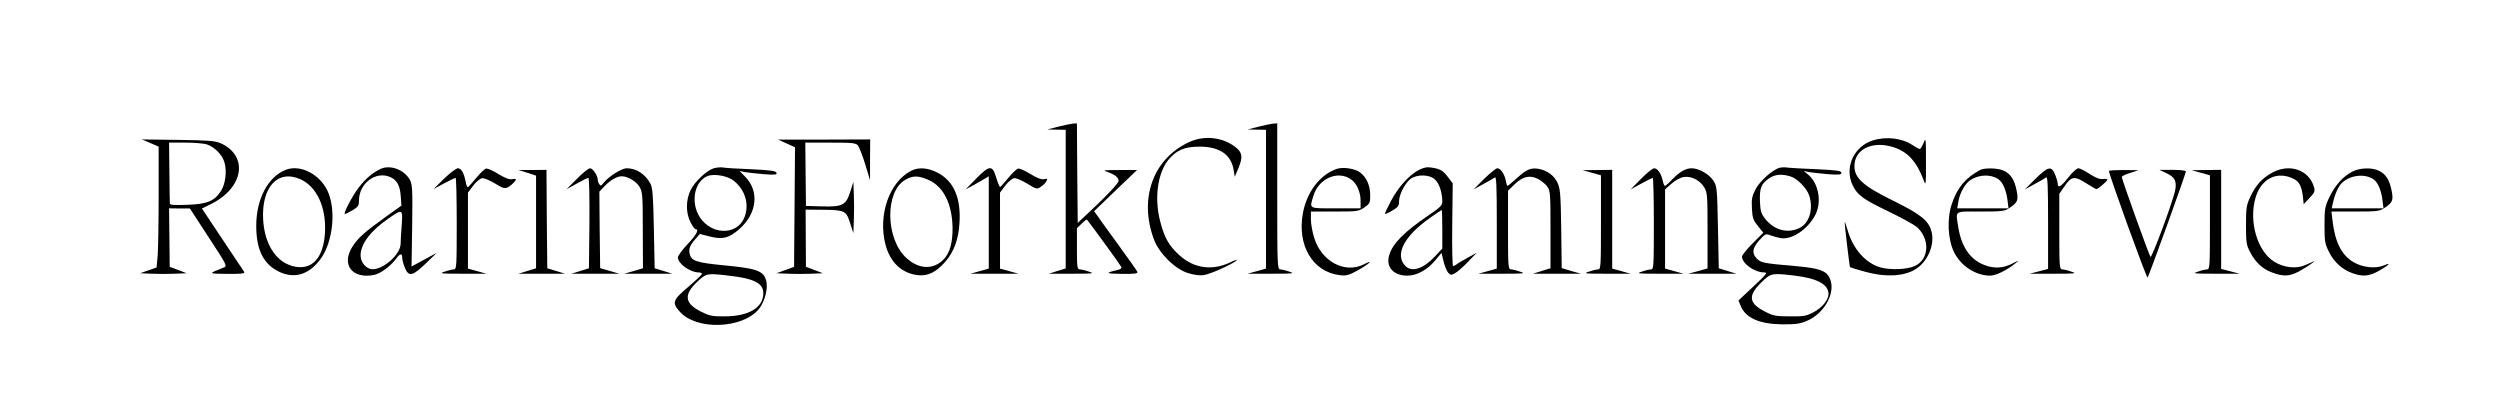 <?xml version="1.0" standalone="no"?>
<!DOCTYPE svg PUBLIC "-//W3C//DTD SVG 20010904//EN"
 "http://www.w3.org/TR/2001/REC-SVG-20010904/DTD/svg10.dtd">
<svg version="1.0" xmlns="http://www.w3.org/2000/svg"
 width="1560pt" height="254pt" viewBox="0 0 1560 254"
 preserveAspectRatio="xMidYMid meet">
<g transform="translate(0,254) scale(0.1,-0.1)"
fill="#000000" stroke="none">
<path d="M6605 1750 l-70 -18 58 -1 57 -1 0 -433 0 -432 -52 -16 -53 -17 145
0 c133 0 142 1 105 13 -22 8 -48 14 -57 14 -16 1 -18 14 -18 129 l0 128 30 29
c16 16 31 27 33 24 47 -60 210 -285 214 -295 3 -8 -5 -15 -24 -19 -80 -18 -74
-23 26 -24 84 -1 102 2 98 13 -3 7 -54 80 -114 162 -60 82 -119 164 -132 183
l-24 33 134 129 134 128 -110 0 c-104 0 -108 -1 -72 -13 47 -17 67 -34 67 -56
0 -10 -57 -73 -127 -140 l-128 -121 -3 310 -2 311 -23 -1 c-12 -1 -53 -9 -92
-19z"/>
<path d="M7855 1750 l-70 -18 58 -1 57 -1 0 -433 0 -433 -57 -16 -58 -16 150
0 c138 0 147 1 110 13 -22 8 -48 14 -57 14 -17 1 -18 30 -18 456 l0 455 -22
-1 c-13 -1 -54 -9 -93 -19z"/>
<path d="M7415 1651 c-222 -106 -309 -353 -214 -606 32 -86 131 -184 212 -209
34 -11 74 -16 96 -13 40 5 174 64 206 91 11 9 -4 5 -34 -9 -113 -56 -229 -41
-320 41 -67 60 -96 112 -122 215 -37 144 -15 300 52 382 50 60 100 82 194 82
125 0 197 -49 213 -146 l7 -42 24 57 c28 68 23 96 -22 130 -82 62 -197 73
-292 27z"/>
<path d="M11687 1664 c-119 -37 -180 -170 -126 -281 29 -61 66 -87 224 -163
77 -37 155 -80 174 -95 86 -74 80 -204 -11 -245 -49 -22 -149 -26 -213 -9 -93
26 -173 116 -206 233 -10 33 -18 56 -18 49 -1 -17 30 -277 33 -280 2 -2 43
-15 92 -28 140 -39 263 -29 334 27 68 53 104 153 81 229 -19 64 -70 104 -235
185 -202 99 -254 150 -243 237 11 82 98 128 204 108 113 -22 179 -86 228 -220
12 -32 14 -20 13 119 0 149 -1 154 -15 118 -9 -21 -19 -38 -24 -38 -4 0 -24
11 -44 24 -65 44 -163 56 -248 30z"/>
<path d="M937 1648 l53 -23 0 -301 c0 -166 -3 -335 -6 -377 l-7 -76 -51 -18
-51 -18 72 -3 c40 -2 106 -2 145 0 l73 3 -53 20 -53 20 -2 183 -2 182 65 -1
65 0 117 -180 c113 -172 117 -180 95 -188 -101 -39 -100 -39 21 -40 88 -1 112
2 106 12 -4 6 -24 37 -45 67 -20 30 -78 117 -128 192 l-91 137 55 27 c206 101
238 302 60 381 -34 14 -77 18 -265 20 l-225 3 52 -22z m354 -9 c49 -17 98 -67
110 -114 16 -56 5 -136 -23 -178 -40 -62 -87 -81 -210 -85 -86 -3 -108 -1
-108 9 -1 8 -2 96 -3 197 l-2 182 101 0 c56 0 116 -5 135 -11z"/>
<path d="M4908 1645 l53 -24 -3 -373 -3 -373 -55 -20 -55 -20 73 -3 c39 -2
105 -2 145 0 l72 3 -53 20 -53 20 -1 179 -1 178 114 -1 c133 -2 140 -6 166
-90 l18 -56 3 83 c2 46 2 118 0 160 l-3 77 -18 -57 c-27 -88 -48 -99 -174 -96
l-104 3 -2 198 -2 197 156 0 c136 0 158 -2 172 -17 8 -10 29 -63 46 -118 l30
-100 0 128 1 127 -287 -1 -288 0 53 -24z"/>
<path d="M2375 1486 c-50 -23 -95 -62 -138 -118 -38 -50 -93 -155 -86 -163 2
-2 23 8 47 22 37 22 42 29 42 61 0 107 103 186 193 148 44 -18 64 -54 68 -125
l4 -54 -95 -68 c-135 -97 -173 -131 -209 -185 -74 -113 -6 -206 132 -180 40 7
105 56 140 103 24 33 37 34 37 2 0 -10 7 -37 16 -59 24 -59 48 -54 131 26 l68
66 -78 -42 -79 -43 4 254 c3 226 1 257 -14 286 -35 64 -122 97 -183 69z m132
-348 c-4 -46 -7 -99 -7 -119 0 -64 -104 -159 -175 -159 -38 0 -75 42 -75 85 0
72 61 154 176 233 85 59 88 58 81 -40z"/>
<path d="M4454 1490 c-45 -14 -119 -83 -145 -137 -30 -62 -30 -143 0 -200 12
-24 26 -43 31 -43 25 0 5 -37 -50 -94 -33 -35 -60 -72 -60 -82 0 -39 76 -94
130 -94 11 0 20 -4 20 -9 0 -5 -38 -41 -85 -81 -97 -82 -103 -99 -54 -154 103
-118 389 -109 493 14 39 47 61 133 46 182 -17 58 -59 73 -259 92 -174 17 -206
27 -217 70 -8 32 0 54 35 94 l28 32 63 -16 c80 -20 119 -10 184 47 110 97 125
235 37 325 l-36 37 34 -7 c19 -3 72 -9 118 -13 72 -5 83 -4 78 9 -5 12 -37 16
-158 22 -84 3 -163 8 -177 11 -14 2 -39 0 -56 -5z m125 -78 c74 -60 99 -152
64 -234 -44 -98 -180 -106 -260 -15 -77 88 -60 239 31 278 41 17 126 2 165
-29z m-32 -592 c161 -18 218 -48 216 -113 -2 -88 -92 -140 -238 -141 -81 -1
-97 3 -150 29 -104 52 -110 106 -23 188 56 52 59 53 195 37z"/>
<path d="M8344 1487 c-106 -35 -190 -144 -214 -278 -37 -201 62 -366 230 -386
43 -5 56 -1 114 31 72 40 102 70 37 37 -118 -61 -265 17 -310 164 -12 37 -21
89 -21 116 l0 49 148 0 c141 0 149 1 185 25 35 24 37 29 37 78 0 59 -23 111
-63 141 -32 24 -104 35 -143 23z m86 -66 c36 -25 60 -79 60 -133 l0 -48 -155
0 c-173 0 -164 -5 -140 76 32 110 152 163 235 105z"/>
<path d="M8855 1480 c-60 -30 -128 -105 -175 -193 -23 -43 -40 -80 -38 -82 2
-2 23 7 46 21 36 21 42 30 42 57 0 43 38 115 72 141 42 30 121 28 154 -6 26
-25 43 -79 44 -133 0 -27 -10 -37 -85 -88 -152 -103 -225 -177 -246 -248 -23
-74 25 -129 112 -129 60 0 122 34 172 92 l42 50 13 -54 c7 -29 20 -61 29 -70
14 -15 19 -16 42 -3 14 7 51 39 81 71 l55 57 -60 -33 c-33 -18 -64 -37 -69
-42 -6 -4 -14 -8 -19 -8 -4 0 -7 116 -5 258 l3 258 -28 37 c-33 43 -48 52
-102 61 -30 5 -50 1 -80 -14z m145 -370 l0 -121 -46 -49 c-72 -77 -143 -101
-184 -60 -69 69 -10 186 154 301 38 27 71 49 73 49 1 0 3 -54 3 -120z"/>
<path d="M11105 1493 c-44 -11 -125 -84 -151 -135 -22 -44 -25 -61 -22 -119 3
-59 8 -73 37 -109 l34 -42 -67 -67 c-36 -36 -66 -74 -66 -82 0 -43 78 -99 139
-99 23 0 15 -10 -68 -88 l-93 -87 15 -36 c31 -74 118 -112 262 -113 84 0 109
4 153 23 113 50 182 185 137 270 -21 42 -67 58 -205 70 -206 18 -221 21 -247
47 -33 33 -29 65 15 115 37 40 40 42 68 31 16 -6 45 -14 65 -18 72 -12 174 58
219 150 39 81 16 195 -48 247 l-27 22 34 -7 c19 -3 72 -9 118 -13 70 -5 83 -4
83 9 0 12 -27 16 -152 22 -84 3 -166 8 -183 10 -16 3 -39 2 -50 -1z m65 -53
c43 -12 103 -72 119 -119 28 -84 2 -173 -59 -203 -73 -37 -158 -15 -214 55
-27 34 -31 48 -34 110 -3 83 8 111 57 144 37 25 75 29 131 13z m30 -620 c140
-17 210 -55 210 -115 0 -37 -42 -87 -95 -114 -43 -23 -61 -26 -147 -25 -87 0
-103 3 -155 30 -102 52 -107 100 -21 183 59 57 63 58 208 41z"/>
<path d="M1782 1480 c-111 -45 -183 -182 -183 -350 0 -153 48 -245 152 -290
96 -41 186 -8 255 92 69 102 90 283 45 400 -44 115 -173 186 -269 148z m94
-59 c100 -46 160 -174 152 -329 -8 -165 -85 -245 -204 -212 -105 30 -173 138
-182 290 -11 204 92 315 234 251z"/>
<path d="M2771 1425 l-66 -65 65 35 c36 19 68 35 73 35 4 0 7 -128 7 -285 0
-264 -1 -285 -17 -286 -10 0 -36 -6 -58 -14 -37 -12 -28 -13 110 -13 l150 0
-57 16 -58 16 0 237 0 237 33 44 c18 24 43 44 55 46 12 2 48 -13 81 -33 62
-38 68 -38 109 -2 29 27 28 35 -3 29 -18 -3 -44 7 -85 32 -33 21 -68 36 -77
34 -9 -2 -37 -28 -61 -58 -25 -30 -48 -56 -52 -58 -4 -2 -11 13 -14 33 -11 56
-27 85 -49 85 -10 0 -49 -29 -86 -65z"/>
<path d="M3600 1424 l-65 -65 63 35 c35 20 68 36 73 36 6 0 8 -115 7 -282 l-3
-282 -55 -17 -55 -17 150 0 150 0 -60 17 -60 18 -3 238 -2 239 32 34 c38 39
78 62 108 62 37 0 89 -31 110 -65 19 -31 21 -50 21 -271 l1 -238 -58 -17 -59
-17 150 0 150 0 -55 17 -55 17 -5 249 c-4 207 -8 255 -22 280 -32 59 -88 95
-147 95 -32 0 -111 -50 -142 -88 -17 -22 -22 -24 -29 -12 -6 8 -10 21 -10 28
0 26 -31 72 -48 72 -10 0 -47 -30 -82 -66z"/>
<path d="M5685 1474 c-136 -70 -207 -276 -160 -459 29 -112 101 -180 202 -192
63 -7 114 18 171 83 53 60 83 139 89 239 11 158 -35 265 -136 317 -61 32 -120
36 -166 12z m112 -58 c92 -43 144 -149 147 -296 1 -93 -17 -159 -56 -199 -65
-66 -155 -62 -233 10 -130 120 -134 413 -6 487 47 28 84 27 148 -2z"/>
<path d="M6090 1424 l-65 -66 50 27 c28 15 60 34 73 42 l22 13 0 -288 0 -288
-57 -16 -58 -16 150 0 150 0 -57 16 -58 16 0 237 0 237 33 44 c18 24 43 44 55
46 12 2 48 -13 82 -34 57 -35 61 -36 84 -20 14 9 30 24 35 35 9 16 7 17 -15
13 -17 -3 -43 7 -84 32 -33 21 -68 36 -77 34 -9 -2 -37 -28 -61 -58 -25 -30
-48 -56 -51 -57 -3 -2 -14 24 -24 57 -24 82 -42 81 -127 -6z"/>
<path d="M9261 1424 l-66 -66 60 33 c33 17 66 37 73 42 9 7 12 -50 12 -280 l0
-289 -57 -16 -58 -16 150 0 c138 0 147 1 110 13 -22 8 -48 14 -57 14 -17 1
-18 20 -18 246 l0 245 41 40 c51 49 94 59 145 34 21 -11 47 -32 58 -47 20 -27
21 -42 21 -270 l0 -241 -55 -17 -55 -17 150 0 150 0 -60 17 -60 18 -3 244 c-3
211 -6 250 -22 286 -20 46 -64 79 -117 89 -50 9 -76 -2 -136 -56 -30 -27 -57
-50 -60 -50 -3 0 -8 15 -11 33 -8 41 -32 77 -53 77 -8 0 -45 -30 -82 -66z"/>
<path d="M10240 1424 l-65 -66 66 36 c36 20 69 36 72 36 4 0 7 -128 7 -285 0
-264 -1 -285 -17 -286 -10 0 -36 -6 -58 -14 -37 -12 -28 -13 110 -13 l150 0
-57 16 -58 16 0 247 0 247 39 35 c22 20 56 39 75 42 47 9 104 -19 131 -65 19
-32 20 -52 20 -270 l0 -235 -60 -17 -60 -16 150 0 150 0 -55 17 -55 17 -5 254
c-5 244 -6 257 -28 292 -25 40 -91 78 -136 78 -37 0 -74 -21 -121 -69 -21 -23
-42 -41 -46 -41 -4 0 -10 15 -14 33 -9 44 -32 77 -53 77 -10 0 -47 -30 -82
-66z"/>
<path d="M12355 1479 c-92 -51 -141 -109 -175 -210 -32 -92 -26 -222 13 -302
43 -87 135 -147 226 -147 36 0 108 36 161 80 21 17 17 16 -24 -5 -54 -28 -110
-32 -167 -11 -92 32 -149 113 -169 236 -17 110 -31 100 139 100 137 0 150 2
181 23 51 34 56 48 43 111 -14 66 -36 100 -80 121 -36 17 -119 19 -148 4z
m113 -56 c29 -18 51 -69 59 -134 l6 -49 -160 0 -160 0 8 46 c10 54 42 109 75
131 52 34 125 37 172 6z"/>
<path d="M12701 1424 l-66 -66 60 33 c33 17 66 37 73 42 9 7 12 -50 12 -281
l0 -290 -57 -15 -58 -15 150 0 c138 0 147 1 110 13 -22 8 -48 14 -57 14 -17 1
-18 19 -18 237 l0 235 30 43 c46 68 64 70 140 21 30 -19 58 -35 61 -35 11 0
69 50 69 59 0 4 -12 6 -27 4 -20 -3 -45 7 -83 31 -30 20 -62 36 -71 36 -10 0
-39 -27 -65 -60 -44 -56 -64 -67 -64 -35 0 8 -7 33 -16 55 -23 57 -44 52 -123
-26z"/>
<path d="M14174 1460 c-62 -35 -98 -76 -133 -150 -23 -50 -26 -67 -26 -175 0
-107 3 -125 24 -165 34 -66 78 -108 138 -130 71 -27 108 -25 168 6 43 23 118
74 90 62 -5 -2 -28 -12 -50 -22 -55 -25 -133 -17 -194 21 -106 66 -160 252
-116 401 36 121 139 169 243 113 30 -16 45 -48 52 -106 l5 -49 36 38 c32 34
36 43 28 69 -31 109 -156 150 -265 87z"/>
<path d="M14678 1469 c-58 -30 -107 -86 -142 -158 -29 -61 -31 -74 -31 -176 0
-100 2 -115 28 -167 31 -64 83 -110 147 -133 64 -23 106 -19 166 16 65 37 79
54 27 32 -51 -21 -131 -12 -187 21 -74 43 -116 126 -131 259 l-7 57 149 0
c139 0 152 2 183 23 51 34 56 48 43 111 -14 66 -36 100 -80 121 -43 21 -120
18 -165 -6z m130 -46 c29 -18 51 -69 59 -134 l6 -49 -162 0 -161 0 6 28 c12
57 35 110 58 131 51 48 139 59 194 24z"/>
<path d="M3290 1462 l55 -18 0 -289 0 -289 -55 -17 -55 -17 145 0 145 0 -55
17 -55 17 -3 307 -2 307 -88 -1 -87 0 55 -17z"/>
<path d="M9933 1462 l57 -16 0 -293 c0 -272 -1 -293 -17 -294 -10 0 -36 -6
-58 -14 -37 -12 -28 -13 110 -13 l150 0 -57 16 -58 16 0 308 0 308 -92 -1 -93
-1 58 -16z"/>
<path d="M13160 1473 c-1 -21 235 -672 241 -665 8 9 239 648 239 662 0 6 -32
10 -82 10 l-83 0 42 -20 c56 -25 69 -54 54 -117 -22 -88 -144 -414 -152 -406
-8 9 -179 483 -179 499 0 5 24 17 53 25 l52 17 -92 1 c-51 0 -93 -2 -93 -6z"/>
<path d="M13733 1462 l57 -16 0 -293 c0 -272 -1 -293 -17 -294 -10 0 -36 -6
-58 -14 -37 -12 -28 -13 110 -13 l150 0 -57 15 -58 15 0 309 0 309 -92 -1 -93
-1 58 -16z"/>
</g>
</svg>
